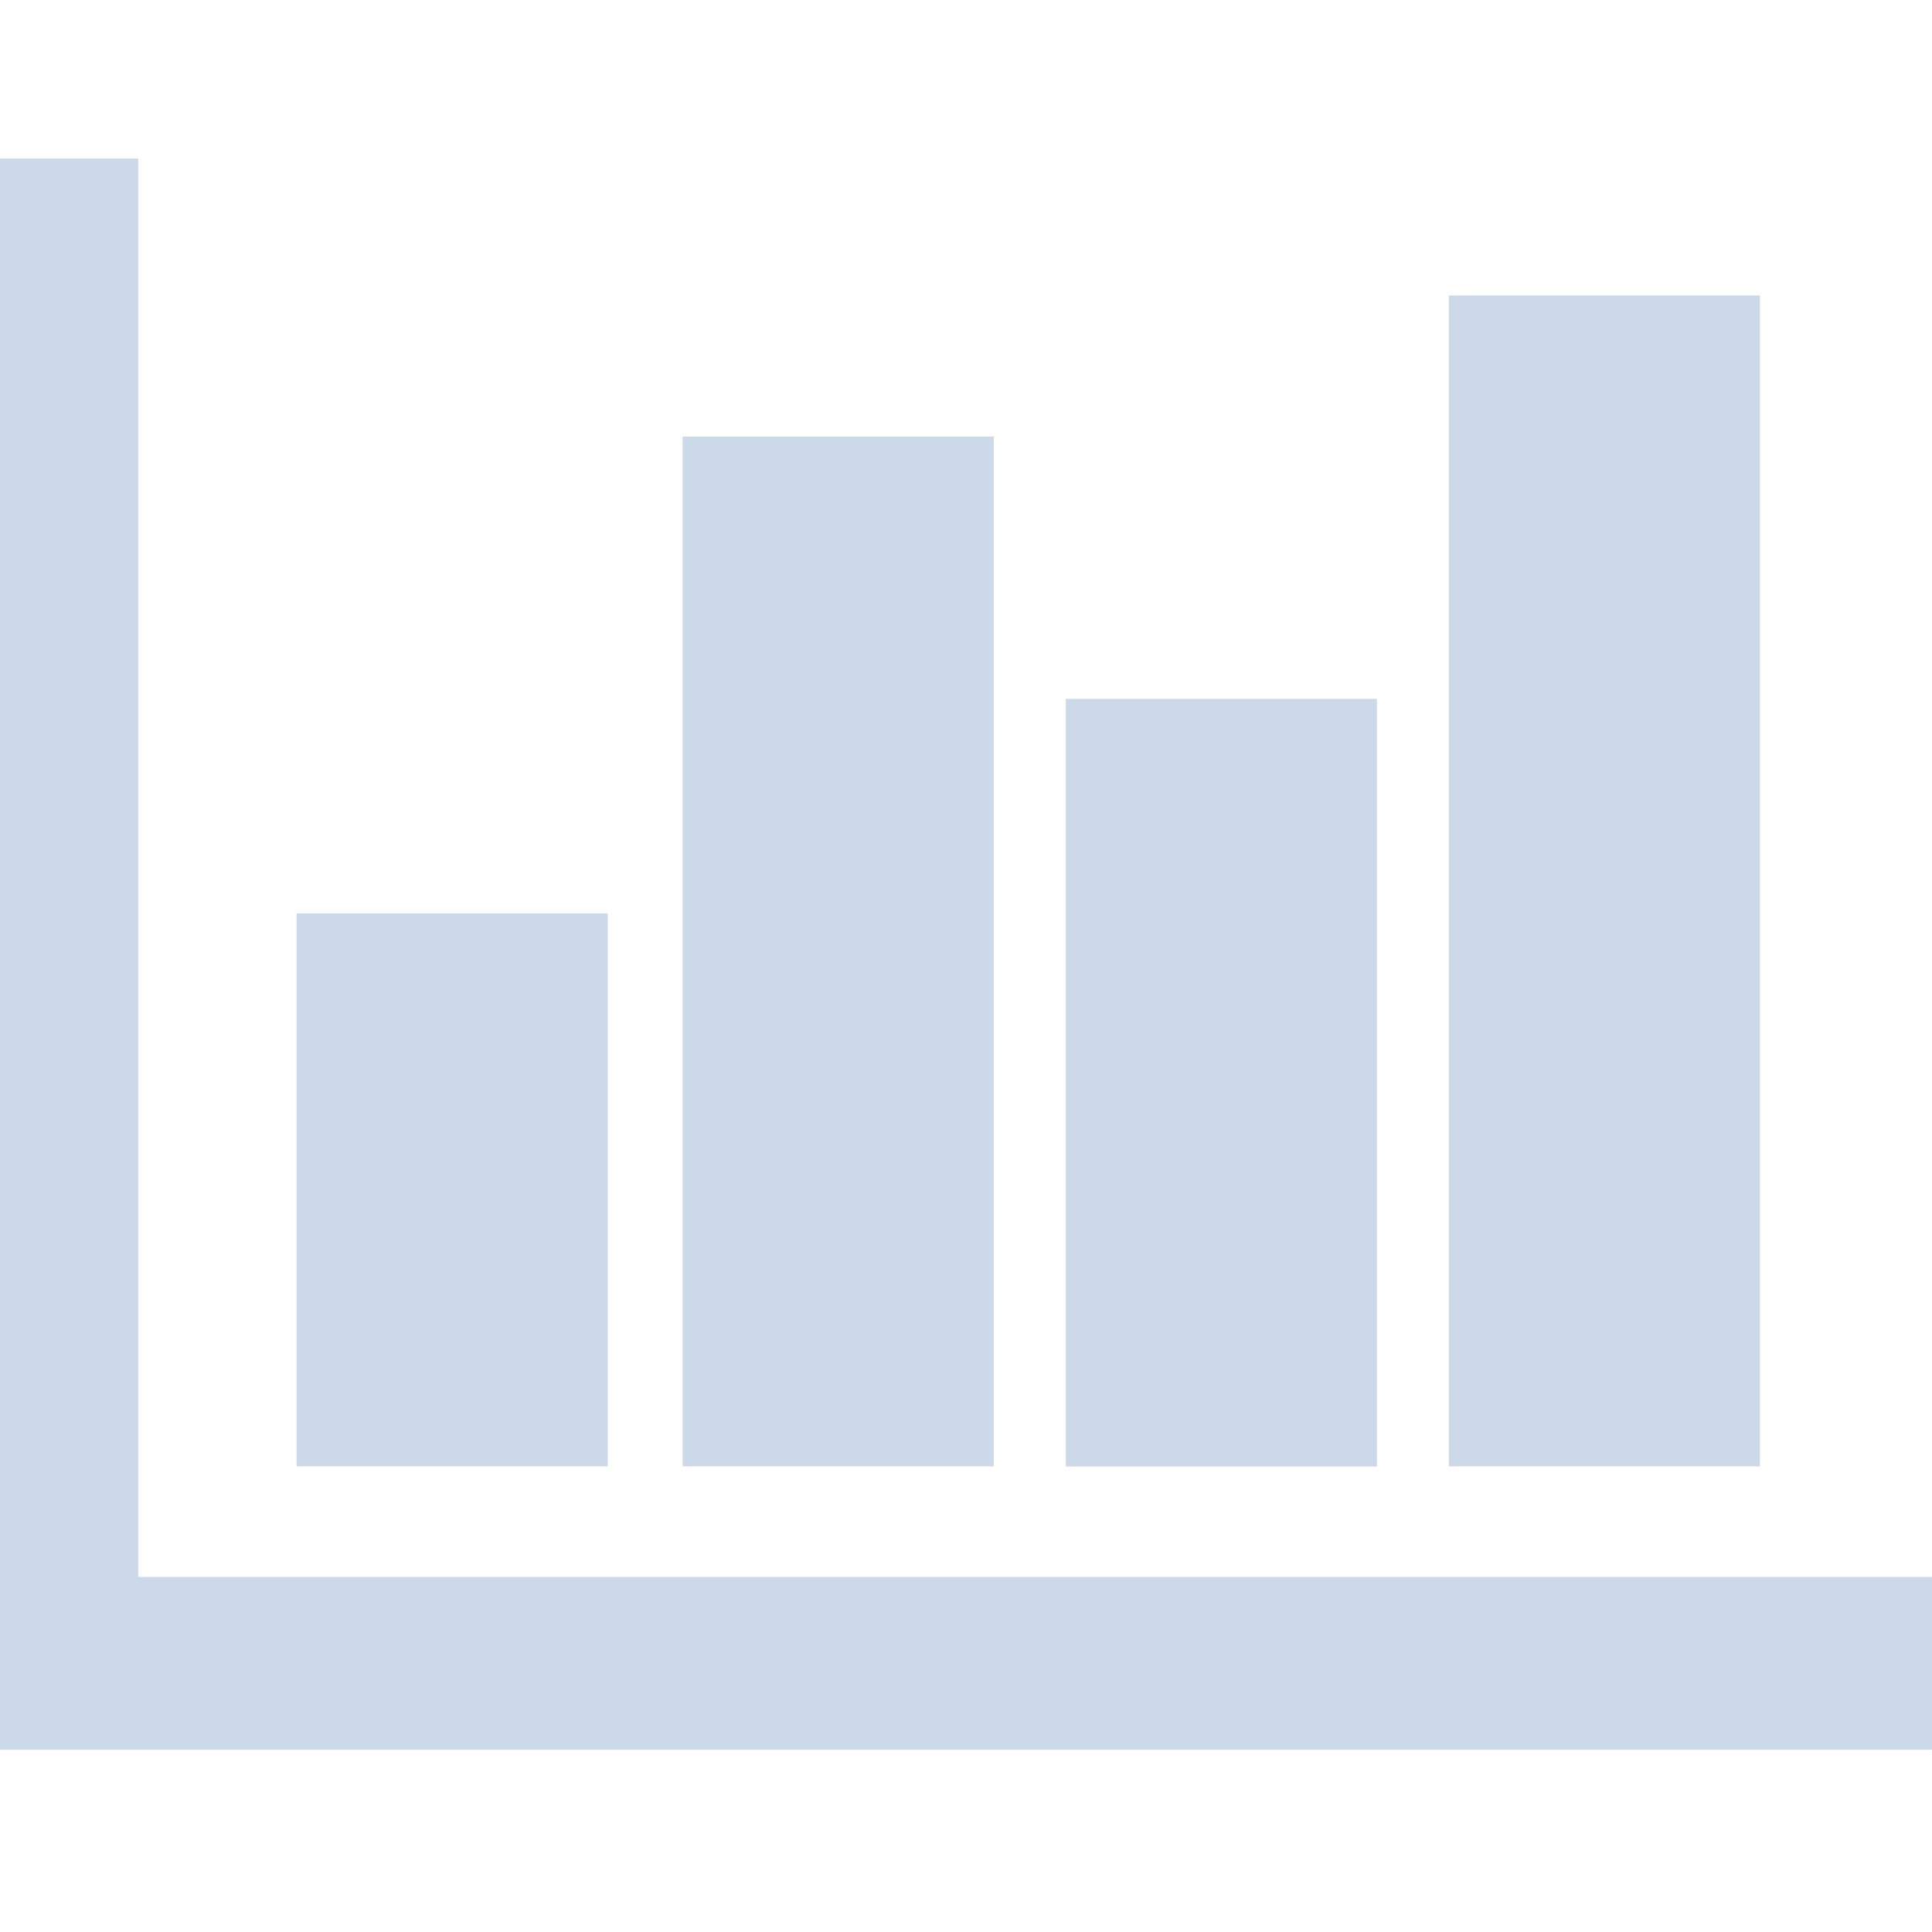 <?xml version="1.0" standalone="no"?><!DOCTYPE svg PUBLIC "-//W3C//DTD SVG 1.1//EN" "http://www.w3.org/Graphics/SVG/1.1/DTD/svg11.dtd"><svg t="1579226141324" class="icon" viewBox="0 0 1024 1024" version="1.1" xmlns="http://www.w3.org/2000/svg" p-id="2862" xmlns:xlink="http://www.w3.org/1999/xlink" width="200" height="200"><defs><style type="text/css"></style></defs><path d="M73.3 835.8V84H0v843.4h1024v-91.6z" fill="#ccd9e9" p-id="2863"></path><path d="M157.2 484.1h164.9v293.1H157.2zM361.8 231.4h164.9v545.8H361.8zM564.9 370.4h164.9v406.9H564.9zM767.9 156.6h164.9v620.6H767.9z" fill="#ccd9e9" p-id="2864"></path></svg>